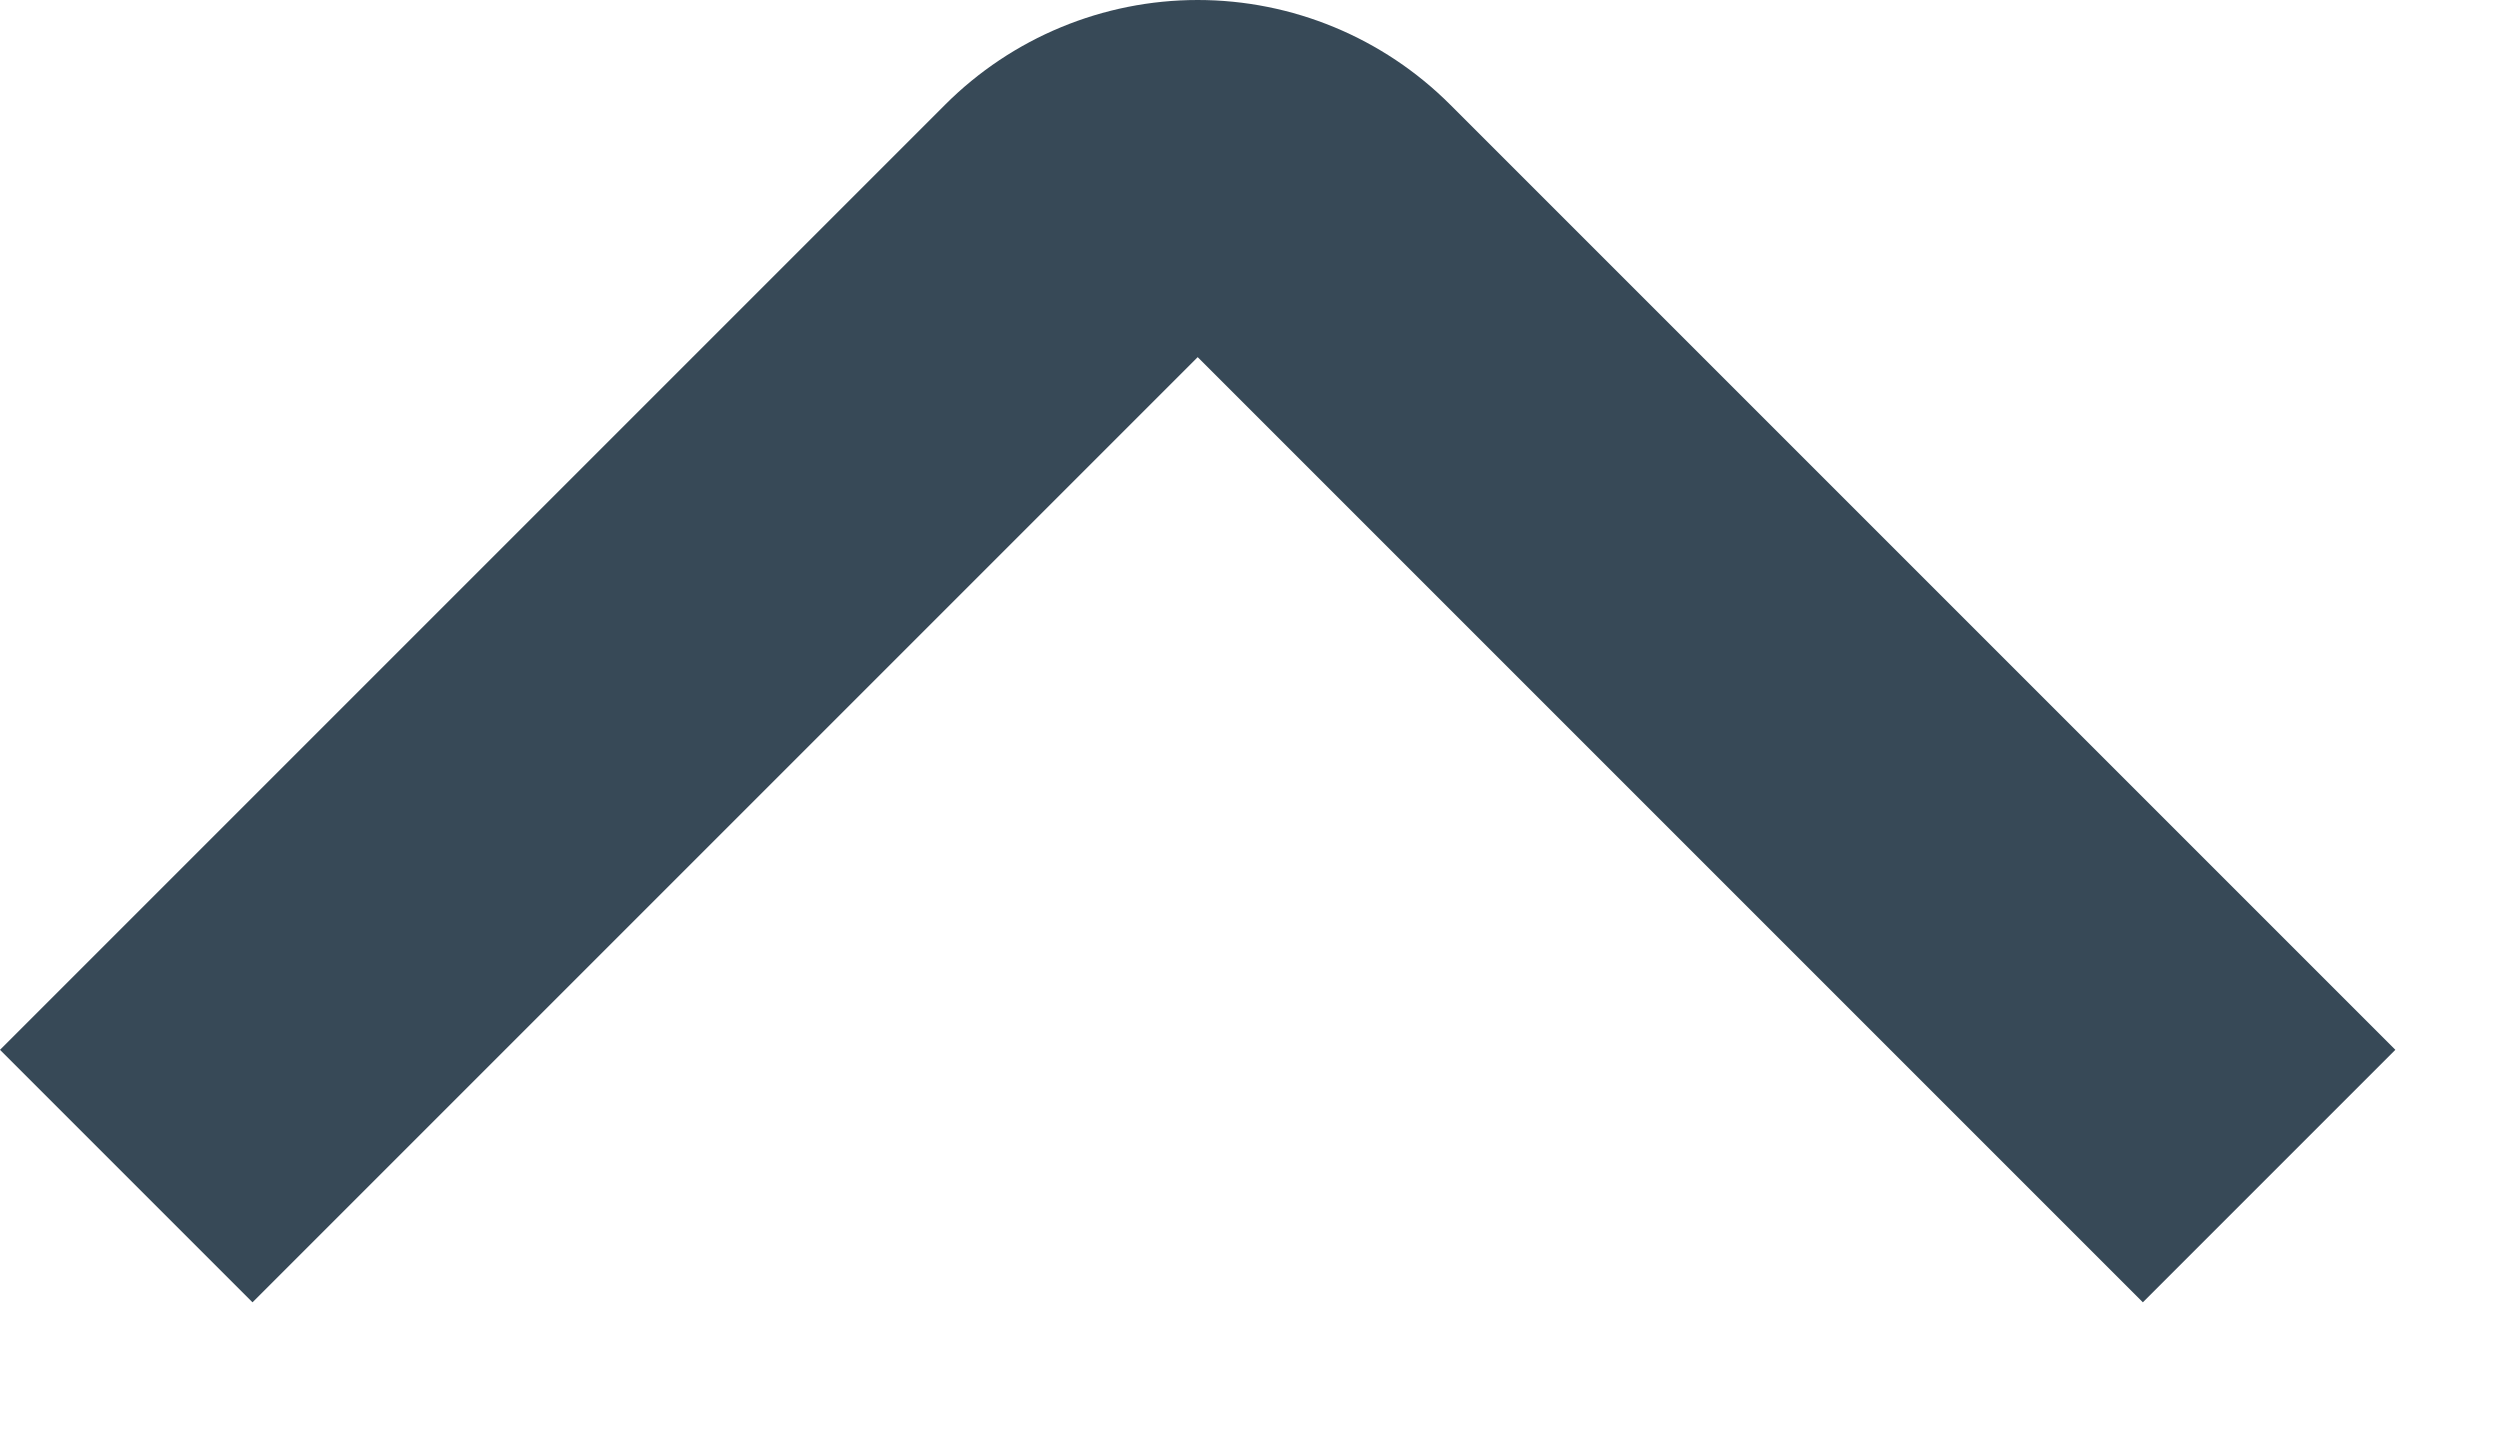 <svg width="14" height="8" viewBox="0 0 14 8" fill="none" xmlns="http://www.w3.org/2000/svg">
<path d="M12 7.293L6.707 2L1.414 7.293L0 5.879L5.293 0.586C5.668 0.211 6.177 0 6.707 0C7.237 0 7.746 0.211 8.121 0.586L13.414 5.879L12 7.293Z" fill="#374957"/>
</svg>
